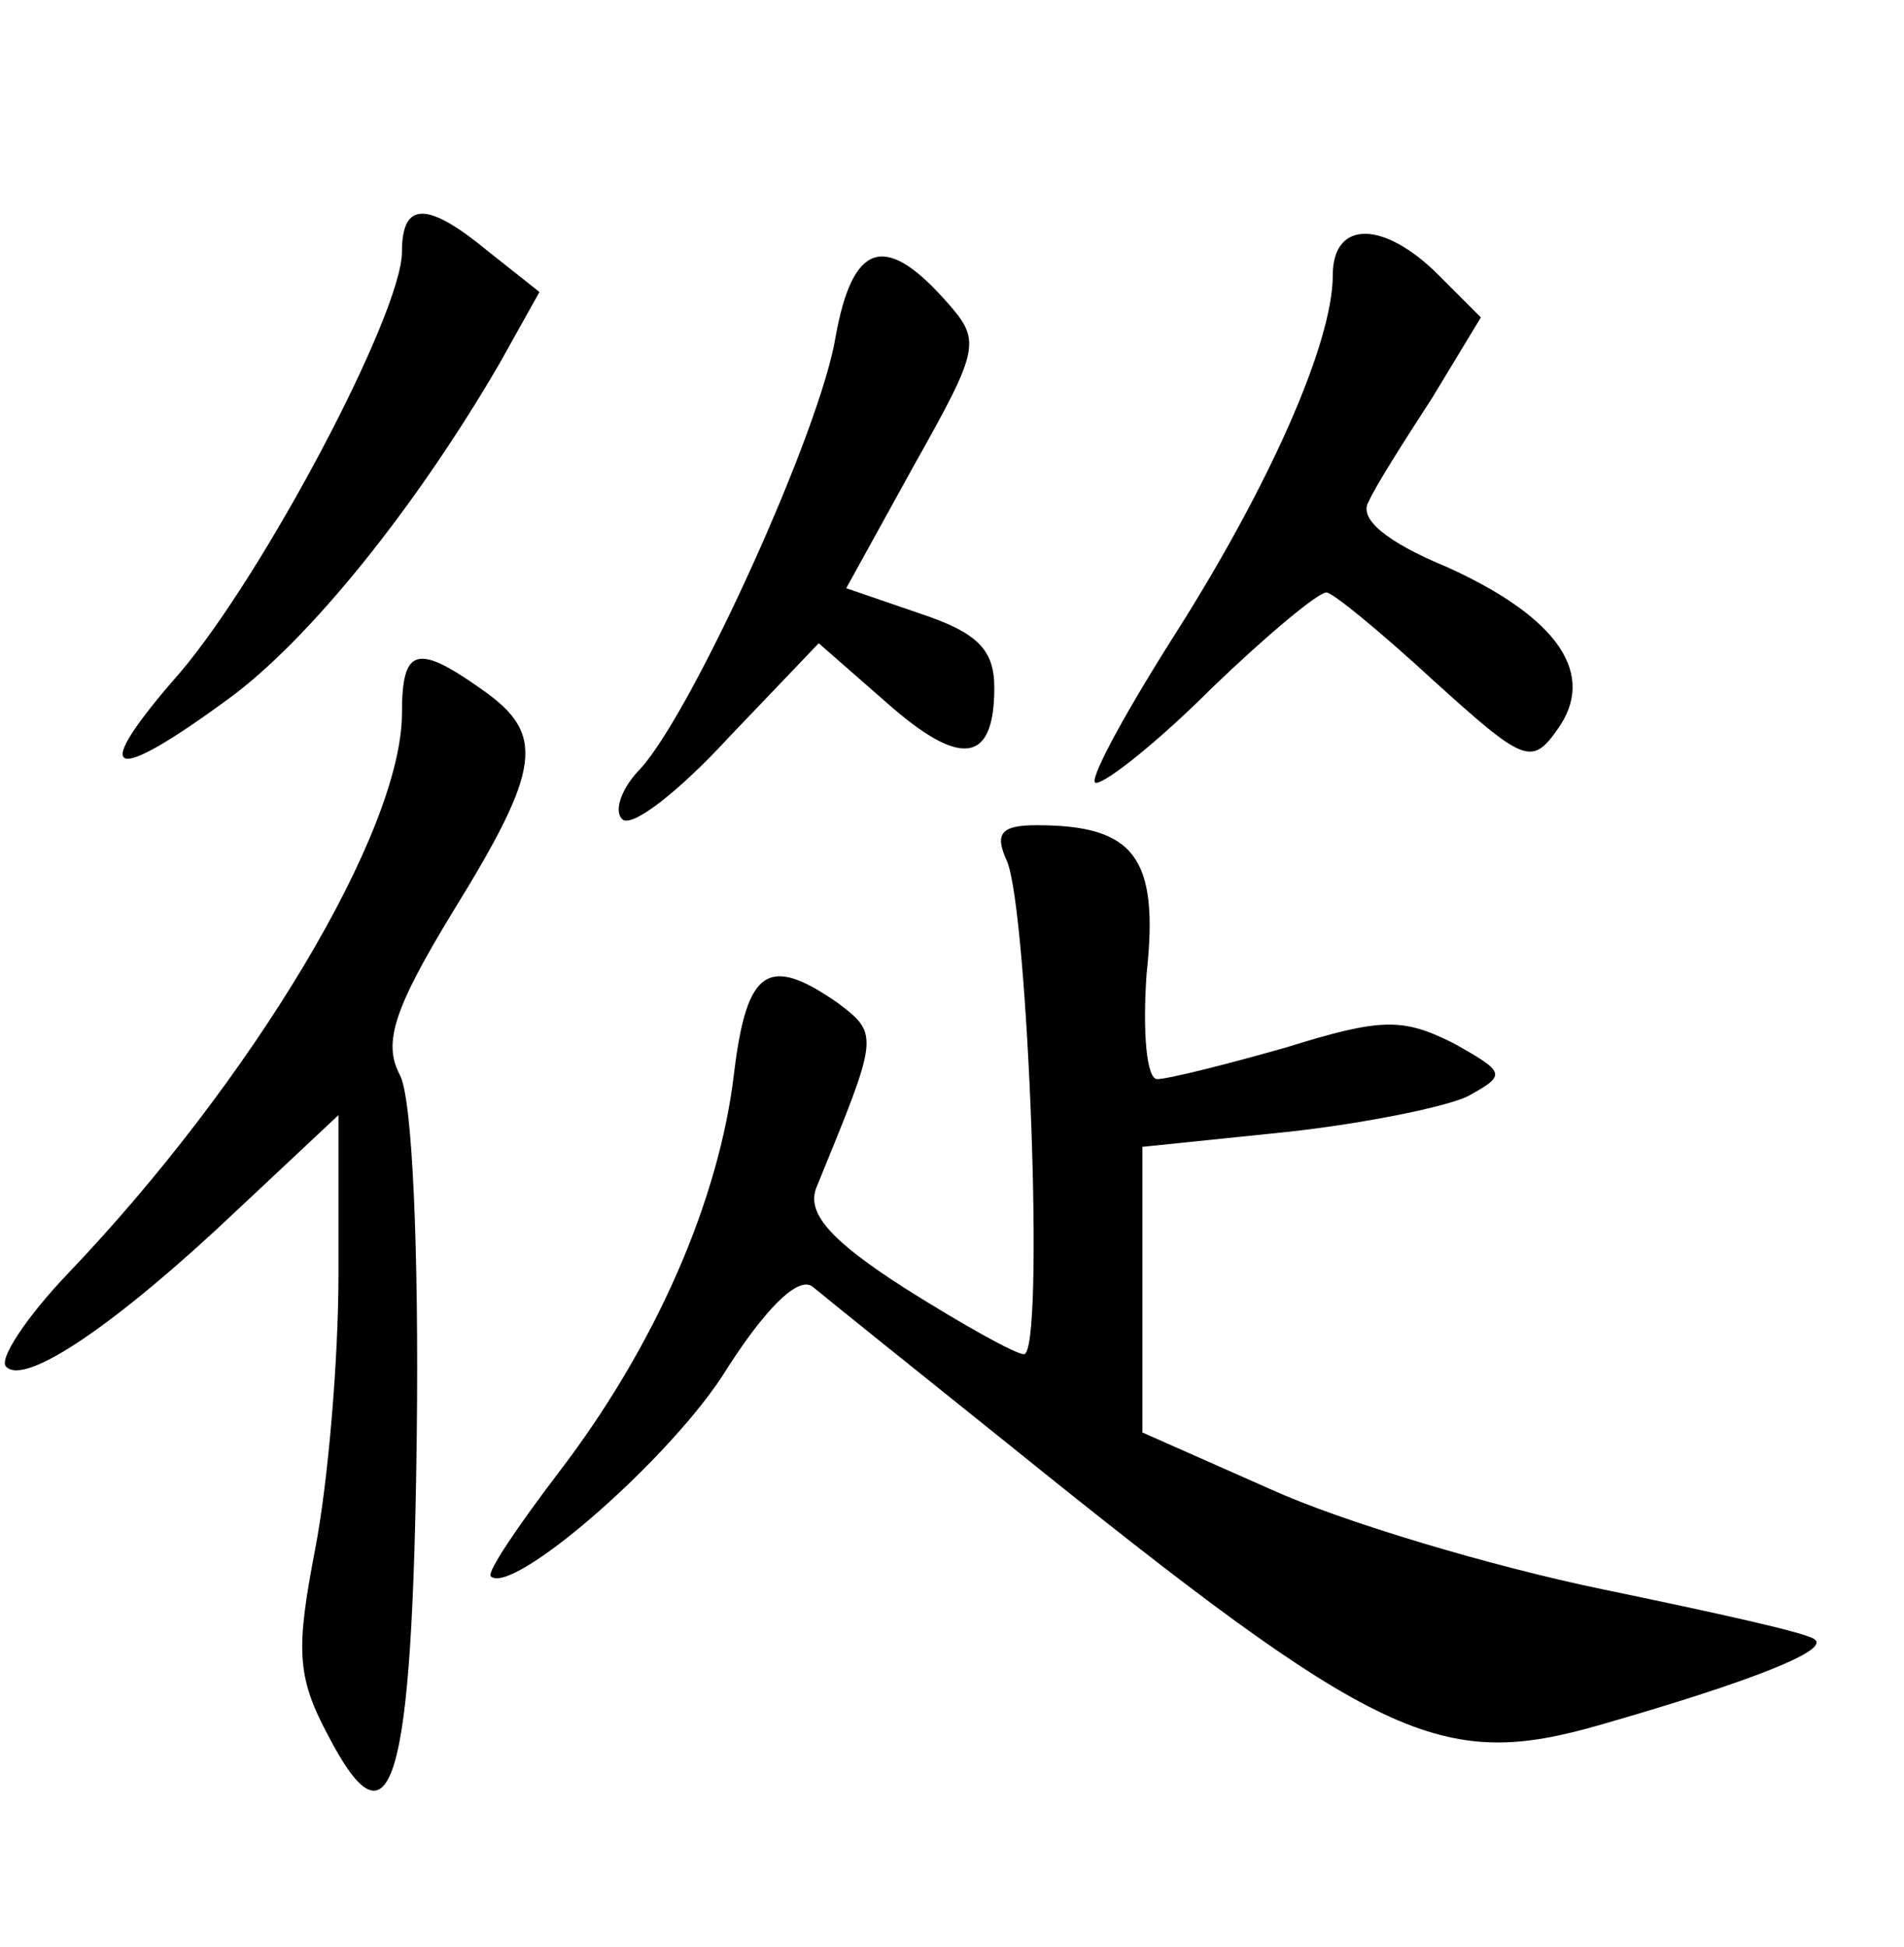 <?xml version="1.0" standalone="no"?>
<!DOCTYPE svg PUBLIC "-//W3C//DTD SVG 20010904//EN"
 "http://www.w3.org/TR/2001/REC-SVG-20010904/DTD/svg10.dtd">
<svg version="1.0" xmlns="http://www.w3.org/2000/svg"
 width="90pt" height="92pt" viewBox="0 0 90 92"
 preserveAspectRatio="xMidYMid meet">
<g transform="translate(0,92) scale(0.1,-0.1)"
fill="#000000" stroke="none">
<path d="M190 801 c0 -29 -65 -152 -105 -199 -43 -49 -34 -54 22 -13 39 28 90
92 129 159 l19 34 -24 19 c-29 24 -41 24 -41 0z"/>
<path d="M630 790 c0 -32 -30 -100 -76 -172 -24 -38 -40 -68 -36 -68 5 0 30
20 55 45 26 25 50 45 54 45 3 0 26 -19 51 -42 42 -38 46 -40 58 -23 19 26 1
53 -52 77 -29 12 -42 23 -37 31 3 7 17 29 30 49 l23 38 -20 20 c-26 26 -50 26
-50 0z"/>
<path d="M395 761 c-7 -44 -67 -176 -92 -204 -9 -9 -13 -20 -9 -24 4 -5 27 13
50 38 l43 45 32 -28 c35 -31 51 -29 51 7 0 18 -8 26 -35 35 l-35 12 32 58 c32
57 32 59 14 79 -28 31 -43 26 -51 -18z"/>
<path d="M190 583 c0 -56 -71 -174 -158 -265 -20 -21 -33 -41 -29 -44 9 -9 52
20 109 74 l48 45 0 -75 c0 -41 -5 -99 -11 -130 -9 -47 -9 -60 6 -88 30 -58 40
-24 42 142 1 86 -2 159 -8 170 -8 15 -3 31 25 77 42 68 44 84 14 105 -31 22
-38 20 -38 -11z"/>
<path d="M476 513 c10 -24 18 -233 8 -233 -4 0 -29 14 -56 31 -36 23 -47 36
-42 48 29 71 30 72 10 87 -33 23 -43 16 -49 -33 -7 -60 -37 -129 -83 -189 -19
-25 -34 -47 -32 -49 10 -9 81 52 109 94 20 32 36 48 43 43 6 -5 47 -38 92 -74
176 -142 205 -155 281 -133 73 21 107 35 101 40 -2 3 -48 13 -101 24 -53 11
-123 32 -156 47 l-61 27 0 67 0 68 68 7 c37 4 76 12 86 17 18 10 18 11 -7 25
-24 12 -34 12 -79 -2 -28 -8 -56 -15 -61 -15 -5 0 -7 22 -5 50 6 55 -6 70 -52
70 -17 0 -20 -4 -14 -17z"/>
</g>
</svg>
